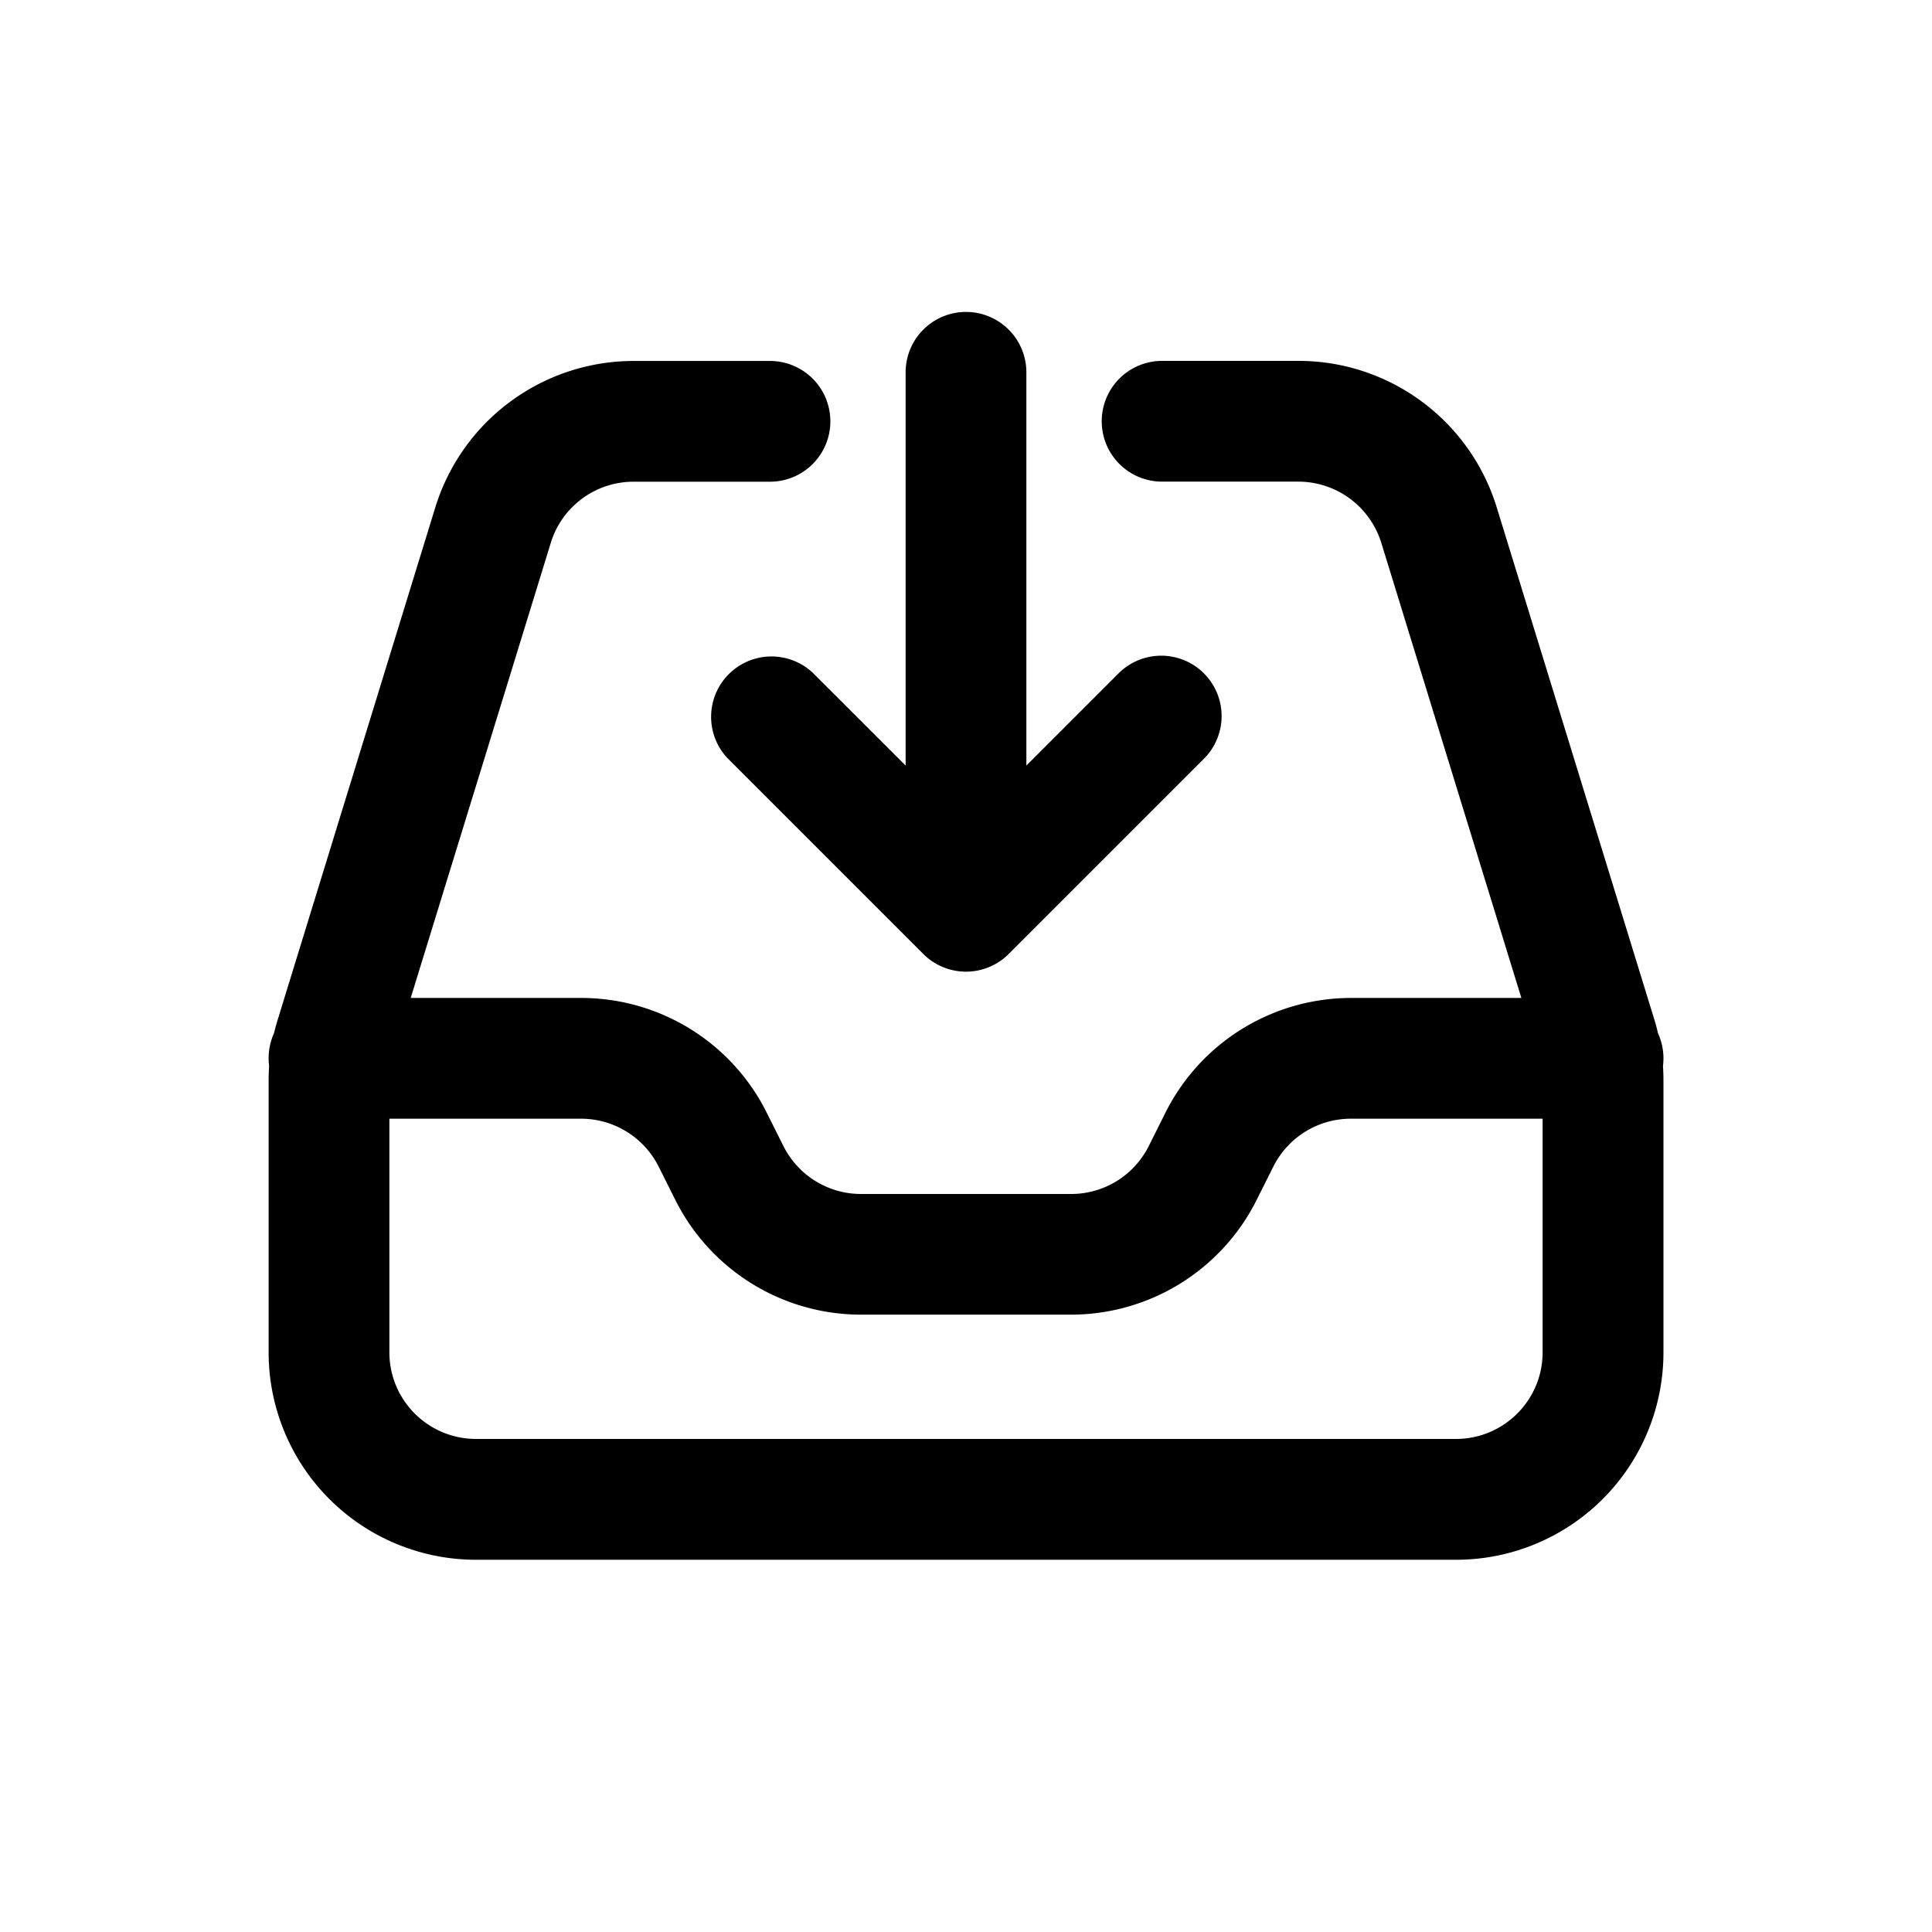 <svg xmlns="http://www.w3.org/2000/svg" viewBox="0 0 24 24" fill="currentColor" aria-hidden="true" data-slot="icon">
  <path fill-rule="evenodd" d="M12 3.875a.75.75 0 0 1 .75.75V9.51l1.154-1.154a.75.75 0 0 1 1.061 1.06l-2.435 2.435a.75.75 0 0 1-1.06 0L9.035 9.416a.75.75 0 0 1 1.06-1.06L11.25 9.51V4.625a.75.75 0 0 1 .75-.75M7.87 5.984c-.472 0-.89.308-1.028.76l-1.74 5.653H7.22c.976 0 1.868.551 2.304 1.424l.208.416c.183.364.555.595.963.595h2.612c.408 0 .78-.23.963-.595l.208-.416a2.58 2.58 0 0 1 2.304-1.424h2.117l-1.74-5.654a1.08 1.08 0 0 0-1.029-.76h-1.694a.75.75 0 0 1 0-1.5h1.694c1.131 0 2.13.738 2.463 1.82l1.957 6.36q.027.086.046.172a.75.75 0 0 1 .062.408q.006.09.006.178V16.8a2.576 2.576 0 0 1-2.576 2.576H5.913a2.576 2.576 0 0 1-2.576-2.576V13.42q0-.089.006-.178a.76.76 0 0 1 .061-.408q.021-.086.047-.171l1.957-6.362A2.58 2.58 0 0 1 7.87 4.484h1.695a.75.75 0 1 1 0 1.5zm-3.033 7.913v2.902c0 .594.482 1.076 1.076 1.076h12.174c.594 0 1.076-.482 1.076-1.076v-2.902h-2.382c-.408 0-.78.23-.963.595l-.208.415a2.58 2.58 0 0 1-2.304 1.424h-2.612a2.58 2.58 0 0 1-2.304-1.423l-.208-.416a1.08 1.08 0 0 0-.963-.595z" clip-rule="evenodd"/>
</svg>
